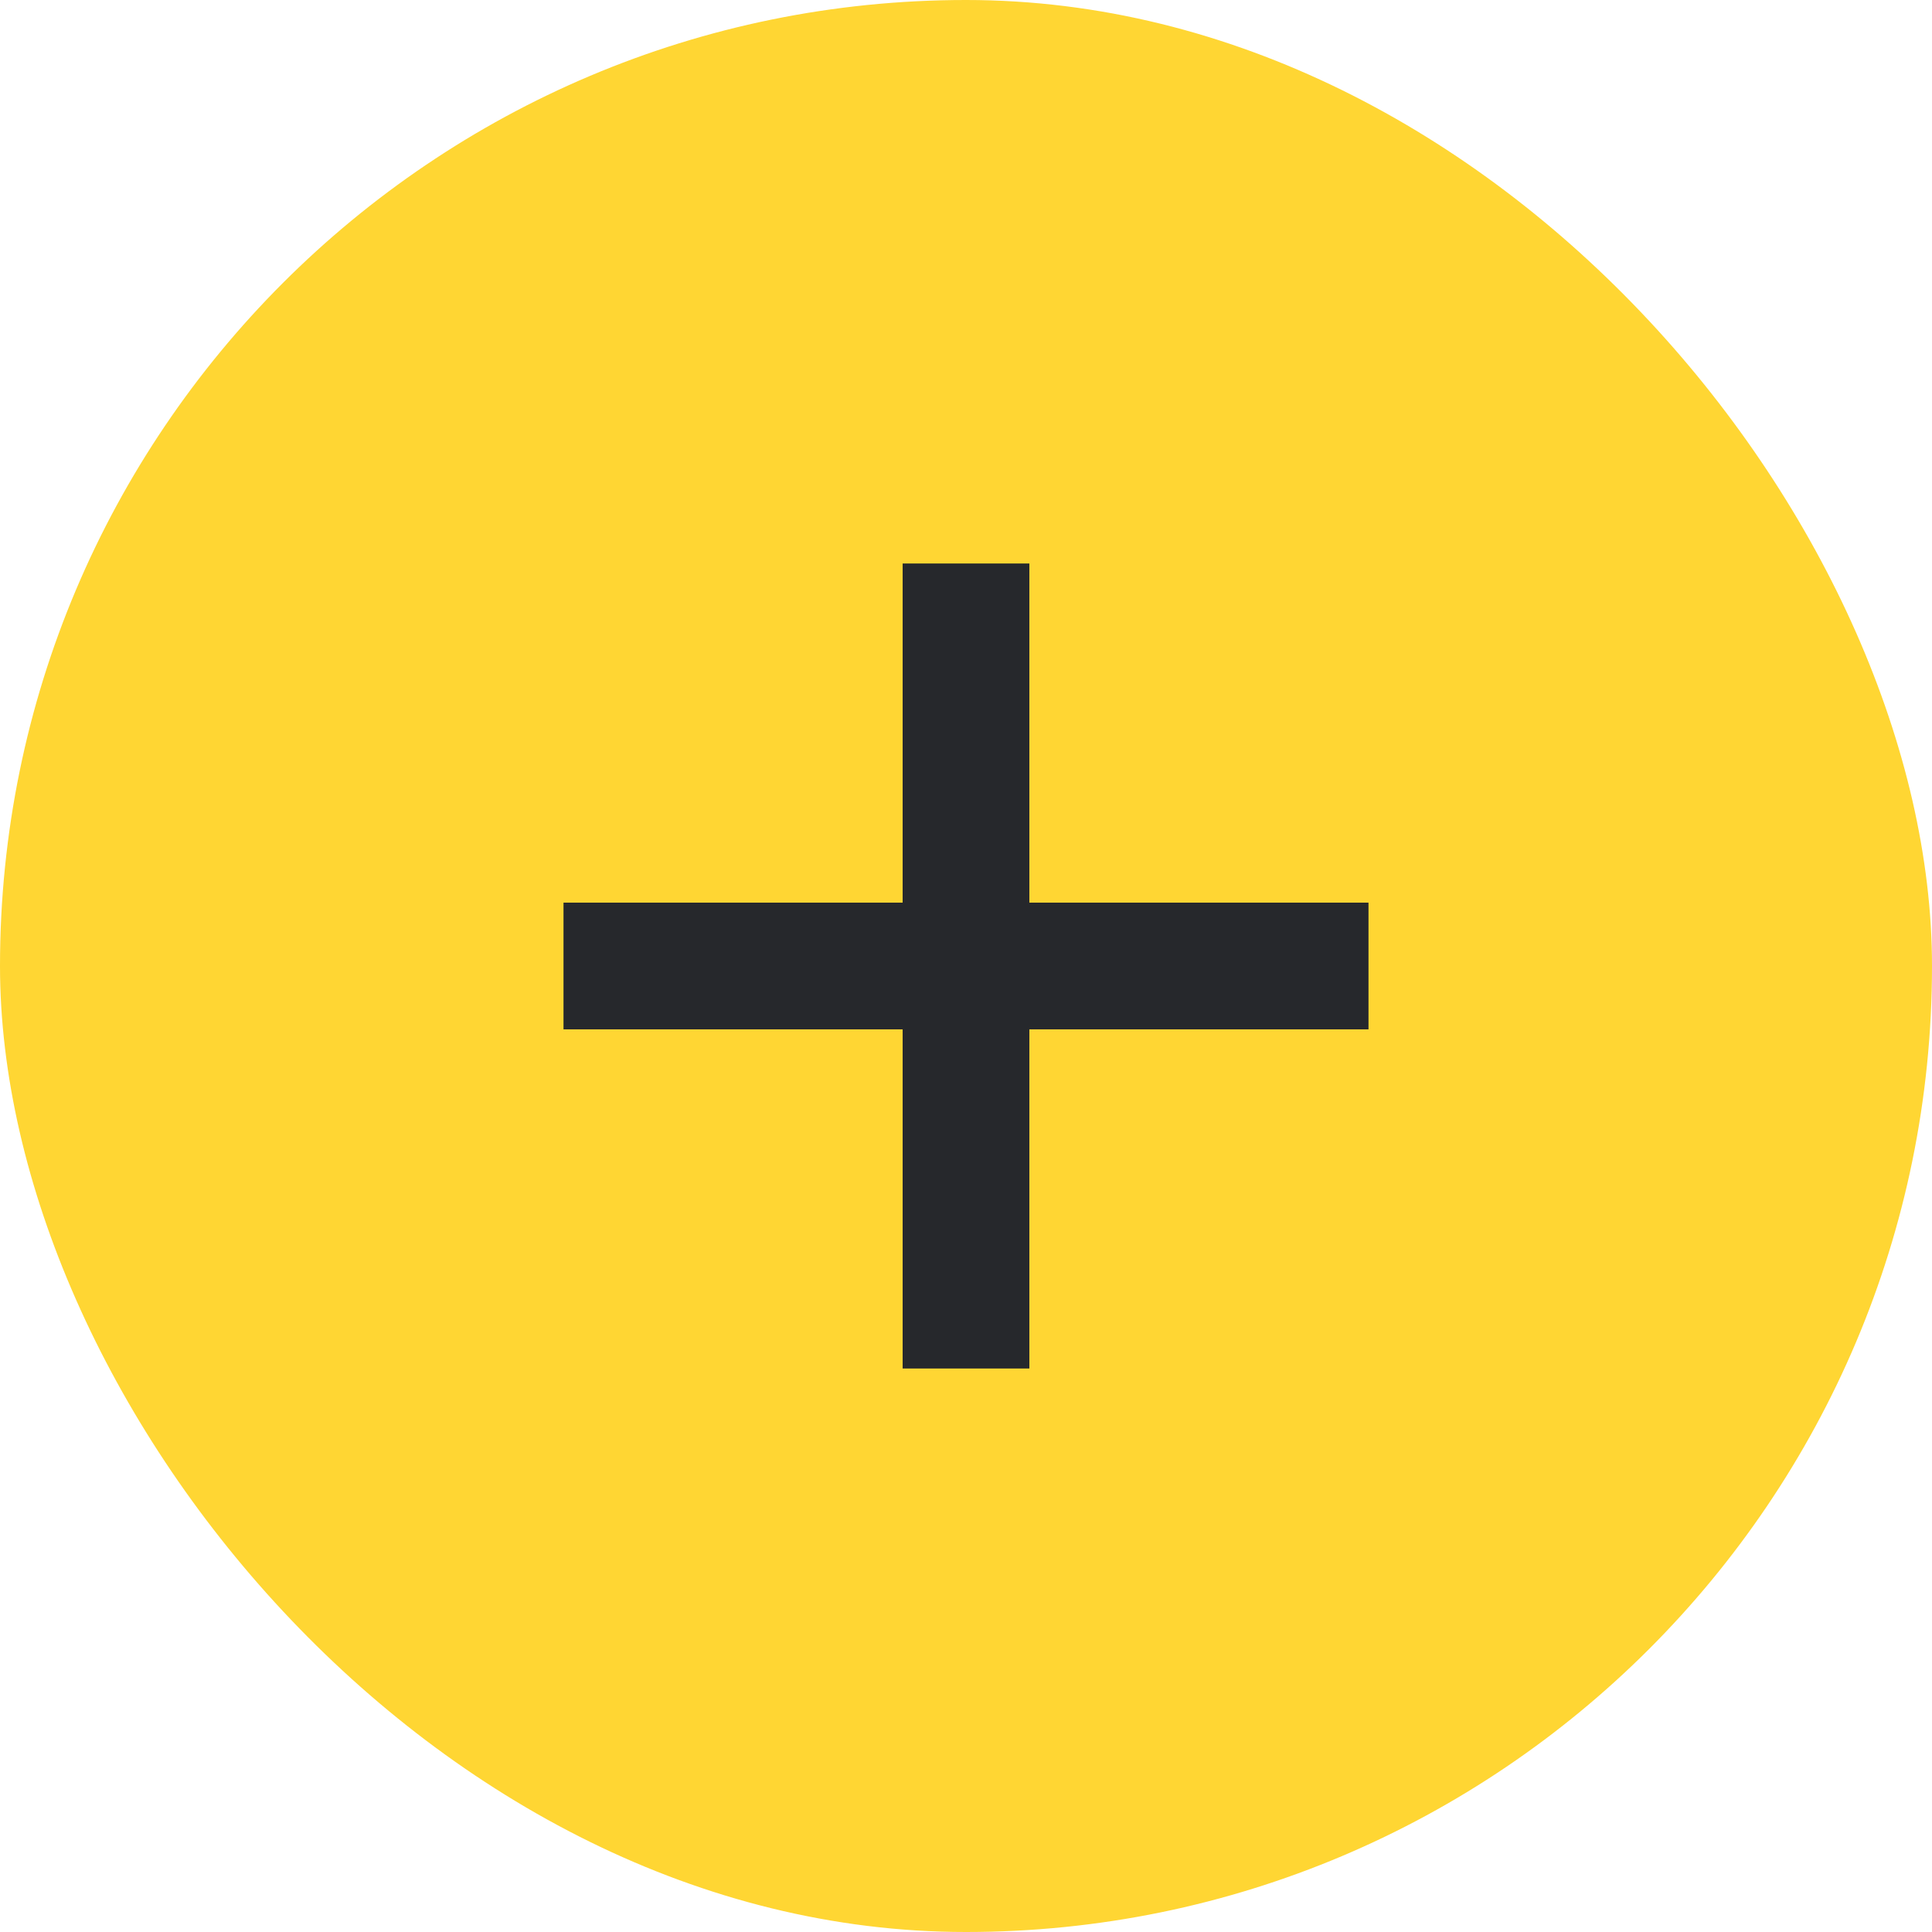 <svg width="24" height="24" viewBox="0 0 24 24" fill="none" xmlns="http://www.w3.org/2000/svg">
<g id="icon24 / add">
<rect id="Rectangle 34624824" width="24" height="24" rx="12" fill="#FFD633"/>
<path id="Union" fill-rule="evenodd" clip-rule="evenodd" d="M11.213 12.787V17H12.787V12.787H17V11.213H12.787V7H11.213V11.213H7V12.787H11.213Z" fill="#26282C"/>
</g>
</svg>
